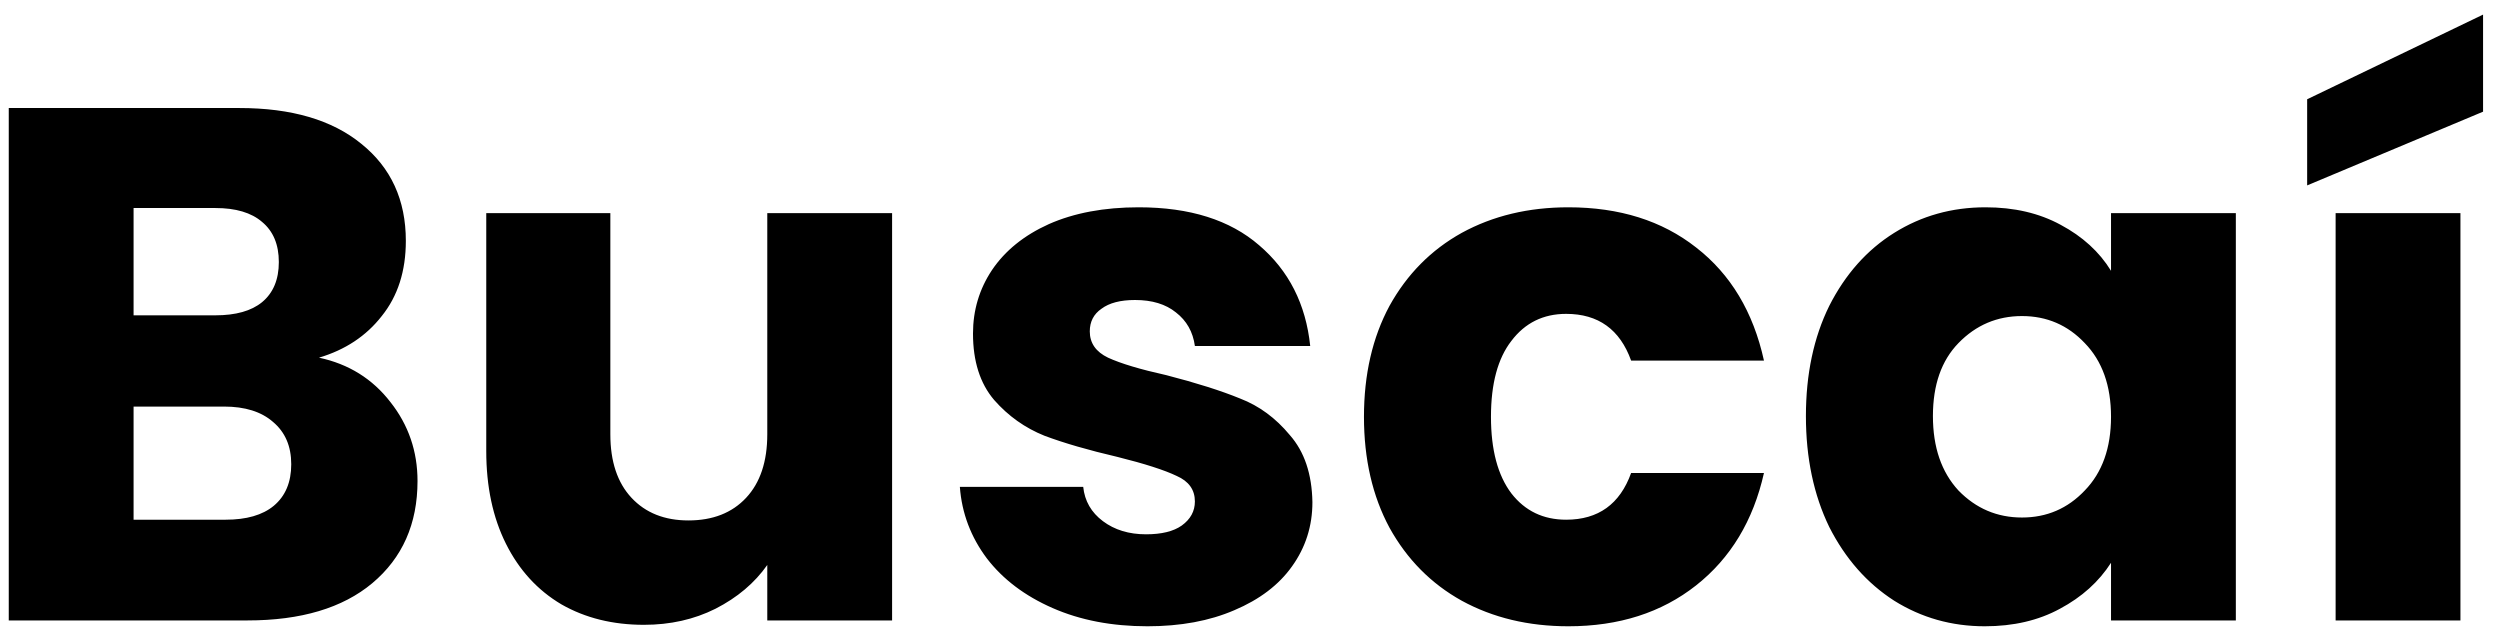 <svg width="137" height="35" viewBox="0 0 137 35" fill="none" xmlns="http://www.w3.org/2000/svg">
<path d="M17.48 19.6C19.107 19.947 20.413 20.76 21.4 22.04C22.387 23.293 22.88 24.733 22.88 26.36C22.88 28.707 22.053 30.573 20.4 31.96C18.773 33.32 16.493 34 13.56 34H0.48V5.92H13.12C15.973 5.92 18.2 6.573 19.8 7.88C21.427 9.187 22.24 10.96 22.24 13.2C22.24 14.853 21.8 16.227 20.92 17.32C20.067 18.413 18.92 19.173 17.48 19.6ZM7.32 17.28H11.8C12.92 17.28 13.773 17.04 14.36 16.56C14.973 16.053 15.28 15.32 15.28 14.36C15.28 13.4 14.973 12.667 14.36 12.16C13.773 11.653 12.92 11.4 11.8 11.4H7.32V17.28ZM12.36 28.48C13.507 28.48 14.387 28.227 15 27.72C15.64 27.187 15.96 26.427 15.96 25.44C15.96 24.453 15.627 23.68 14.96 23.12C14.32 22.56 13.427 22.28 12.28 22.28H7.32V28.48H12.36ZM48.887 11.68V34H42.047V30.96C41.354 31.947 40.407 32.747 39.207 33.36C38.034 33.947 36.727 34.24 35.287 34.24C33.581 34.24 32.074 33.867 30.767 33.12C29.46 32.347 28.447 31.24 27.727 29.8C27.007 28.36 26.647 26.667 26.647 24.72V11.68H33.447V23.8C33.447 25.293 33.834 26.453 34.607 27.28C35.38 28.107 36.42 28.52 37.727 28.52C39.06 28.52 40.114 28.107 40.887 27.28C41.66 26.453 42.047 25.293 42.047 23.8V11.68H48.887ZM62.88 34.32C60.934 34.32 59.2 33.987 57.68 33.32C56.16 32.653 54.96 31.747 54.08 30.6C53.2 29.427 52.707 28.12 52.6 26.68H59.36C59.44 27.453 59.8 28.08 60.44 28.56C61.08 29.04 61.867 29.28 62.8 29.28C63.654 29.28 64.307 29.12 64.76 28.8C65.24 28.453 65.48 28.013 65.48 27.48C65.48 26.84 65.147 26.373 64.48 26.08C63.814 25.76 62.734 25.413 61.24 25.04C59.64 24.667 58.307 24.28 57.24 23.88C56.174 23.453 55.254 22.8 54.48 21.92C53.707 21.013 53.32 19.8 53.32 18.28C53.32 17 53.667 15.84 54.36 14.8C55.08 13.733 56.12 12.893 57.48 12.28C58.867 11.667 60.507 11.36 62.4 11.36C65.2 11.36 67.4 12.053 69 13.44C70.627 14.827 71.56 16.667 71.8 18.96H65.48C65.374 18.187 65.027 17.573 64.44 17.12C63.88 16.667 63.134 16.44 62.2 16.44C61.4 16.44 60.787 16.6 60.36 16.92C59.934 17.213 59.72 17.627 59.72 18.16C59.72 18.8 60.054 19.28 60.72 19.6C61.414 19.92 62.48 20.24 63.92 20.56C65.574 20.987 66.92 21.413 67.96 21.84C69 22.24 69.907 22.907 70.68 23.84C71.48 24.747 71.894 25.973 71.92 27.52C71.92 28.827 71.547 30 70.8 31.04C70.08 32.053 69.027 32.853 67.64 33.44C66.28 34.027 64.694 34.32 62.88 34.32ZM74.745 22.84C74.745 20.52 75.212 18.493 76.145 16.76C77.105 15.027 78.425 13.693 80.105 12.76C81.812 11.827 83.758 11.36 85.945 11.36C88.745 11.36 91.078 12.093 92.945 13.56C94.838 15.027 96.078 17.093 96.665 19.76H89.385C88.772 18.053 87.585 17.2 85.825 17.2C84.572 17.2 83.572 17.693 82.825 18.68C82.078 19.64 81.705 21.027 81.705 22.84C81.705 24.653 82.078 26.053 82.825 27.04C83.572 28 84.572 28.48 85.825 28.48C87.585 28.48 88.772 27.627 89.385 25.92H96.665C96.078 28.533 94.838 30.587 92.945 32.08C91.052 33.573 88.718 34.32 85.945 34.32C83.758 34.32 81.812 33.853 80.105 32.92C78.425 31.987 77.105 30.653 76.145 28.92C75.212 27.187 74.745 25.16 74.745 22.84ZM98.964 22.8C98.964 20.507 99.39 18.493 100.244 16.76C101.124 15.027 102.31 13.693 103.804 12.76C105.297 11.827 106.964 11.36 108.804 11.36C110.377 11.36 111.75 11.68 112.924 12.32C114.124 12.96 115.044 13.8 115.684 14.84V11.68H122.524V34H115.684V30.84C115.017 31.88 114.084 32.72 112.884 33.36C111.71 34 110.337 34.32 108.764 34.32C106.95 34.32 105.297 33.853 103.804 32.92C102.31 31.96 101.124 30.613 100.244 28.88C99.39 27.12 98.964 25.093 98.964 22.8ZM115.684 22.84C115.684 21.133 115.204 19.787 114.244 18.8C113.31 17.813 112.164 17.32 110.804 17.32C109.444 17.32 108.284 17.813 107.324 18.8C106.39 19.76 105.924 21.093 105.924 22.8C105.924 24.507 106.39 25.867 107.324 26.88C108.284 27.867 109.444 28.36 110.804 28.36C112.164 28.36 113.31 27.867 114.244 26.88C115.204 25.893 115.684 24.547 115.684 22.84ZM134.832 11.68V34H127.992V11.68H134.832ZM136.072 6.12L126.432 10.16V5.44L136.072 0.8V6.12Z" fill="black"/>
</svg>
